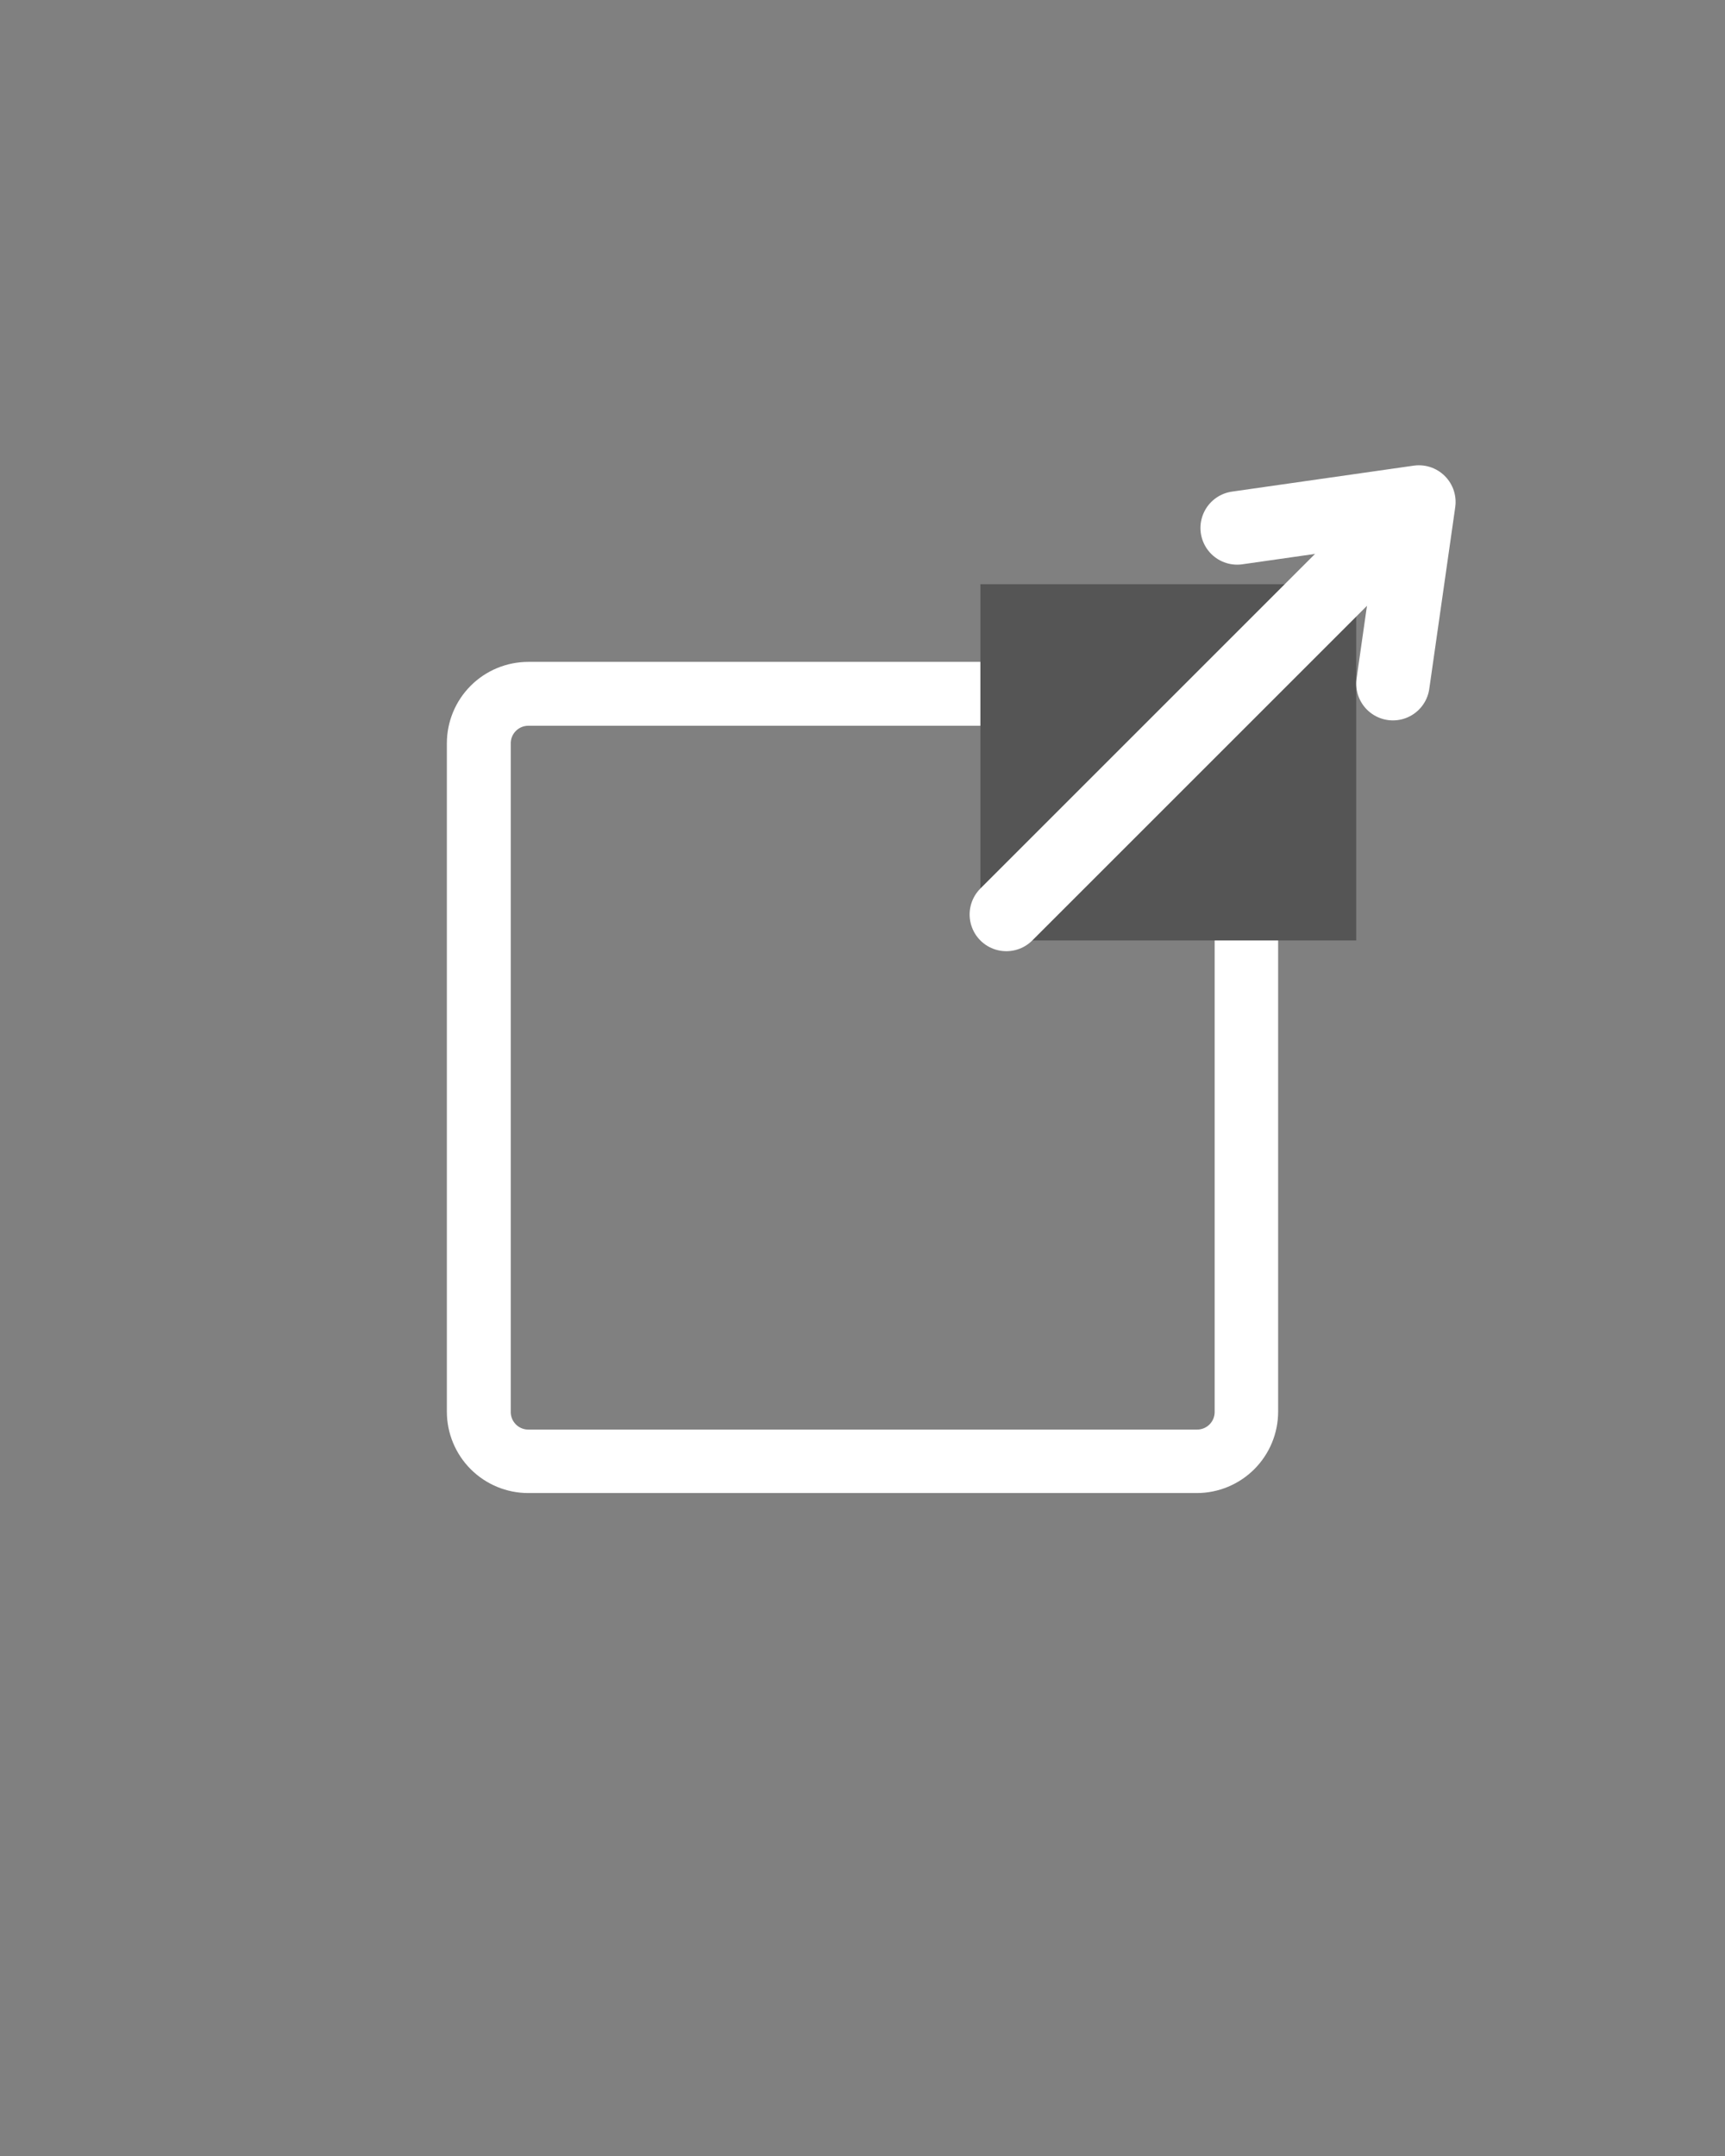 <svg xmlns="http://www.w3.org/2000/svg" xmlns:xlink="http://www.w3.org/1999/xlink" width="1080" zoomAndPan="magnify" viewBox="0 0 810 1012.5" height="1350" preserveAspectRatio="xMidYMid meet" version="1.0"><rect x="0" y="0" width="810" height="1012.5" fill="#808080" stroke="none"/><defs><clipPath id="f5328db333"><path d="M 209.832 310.832 L 600.391 310.832 L 600.391 701.391 L 209.832 701.391 Z M 209.832 310.832 " clip-rule="nonzero"/></clipPath><clipPath id="937427533b"><path d="M 248.062 310.832 L 561.938 310.832 C 572.074 310.832 581.801 314.859 588.969 322.031 C 596.141 329.199 600.168 338.922 600.168 349.062 L 600.168 662.938 C 600.168 673.074 596.141 682.801 588.969 689.969 C 581.801 697.141 572.074 701.168 561.938 701.168 L 248.062 701.168 C 237.922 701.168 228.199 697.141 221.031 689.969 C 213.859 682.801 209.832 673.074 209.832 662.938 L 209.832 349.062 C 209.832 338.922 213.859 329.199 221.031 322.031 C 228.199 314.859 237.922 310.832 248.062 310.832 Z M 248.062 310.832 " clip-rule="nonzero"/></clipPath><clipPath id="ea11660e8c"><path d="M 460.352 274.34 L 637 274.34 L 637 441.66 L 460.352 441.66 Z M 460.352 274.34 " clip-rule="nonzero"/></clipPath><clipPath id="65a9b909be"><path d="M 277 46 L 809.801 46 L 809.801 625 L 277 625 Z M 277 46 " clip-rule="nonzero"/></clipPath></defs><g clip-path="url(#f5328db333)"><g clip-path="url(#937427533b)"><path stroke-linecap="butt" transform="matrix(0.75, 0, 0, 0.75, 209.832, 310.832)" fill="none" stroke-linejoin="miter" d="M 50.999 -0 L 469.706 -0 C 483.228 -0 496.203 5.372 505.765 14.939 C 515.332 24.502 520.705 37.471 520.705 50.999 L 520.705 469.706 C 520.705 483.228 515.332 496.203 505.765 505.765 C 496.203 515.332 483.228 520.705 469.706 520.705 L 50.999 520.705 C 37.472 520.705 24.502 515.332 14.94 505.765 C 5.372 496.203 -0 483.228 -0 469.706 L -0 50.999 C -0 37.471 5.372 24.502 14.94 14.939 C 24.502 5.372 37.472 -0 50.999 -0 Z M 50.999 -0 " stroke="#ffffff" stroke-width="80" stroke-opacity="1" stroke-miterlimit="4"/></g></g><g clip-path="url(#ea11660e8c)"><path fill="#555555" d="M 460.352 274.34 L 636.824 274.34 L 636.824 441.66 L 460.352 441.66 Z M 460.352 274.34 " fill-opacity="1" fill-rule="nonzero"/></g><g clip-path="url(#65a9b909be)"><path stroke-linecap="round" transform="matrix(0.53, -0.53, 0.53, 0.53, 448.161, 429.466)" fill="none" stroke-linejoin="miter" d="M 23 22.998 L 377.008 22.998 " stroke="#ffffff" stroke-width="46" stroke-opacity="1" stroke-miterlimit="4"/></g><path stroke-linecap="round" transform="matrix(0.53, -0.53, 0.53, 0.53, 448.161, 429.466)" fill="none" stroke-linejoin="round" d="M 296.509 -45.998 L 388.508 23.001 L 296.509 92 " stroke="#ffffff" stroke-width="46" stroke-opacity="1" stroke-miterlimit="4"/></svg>